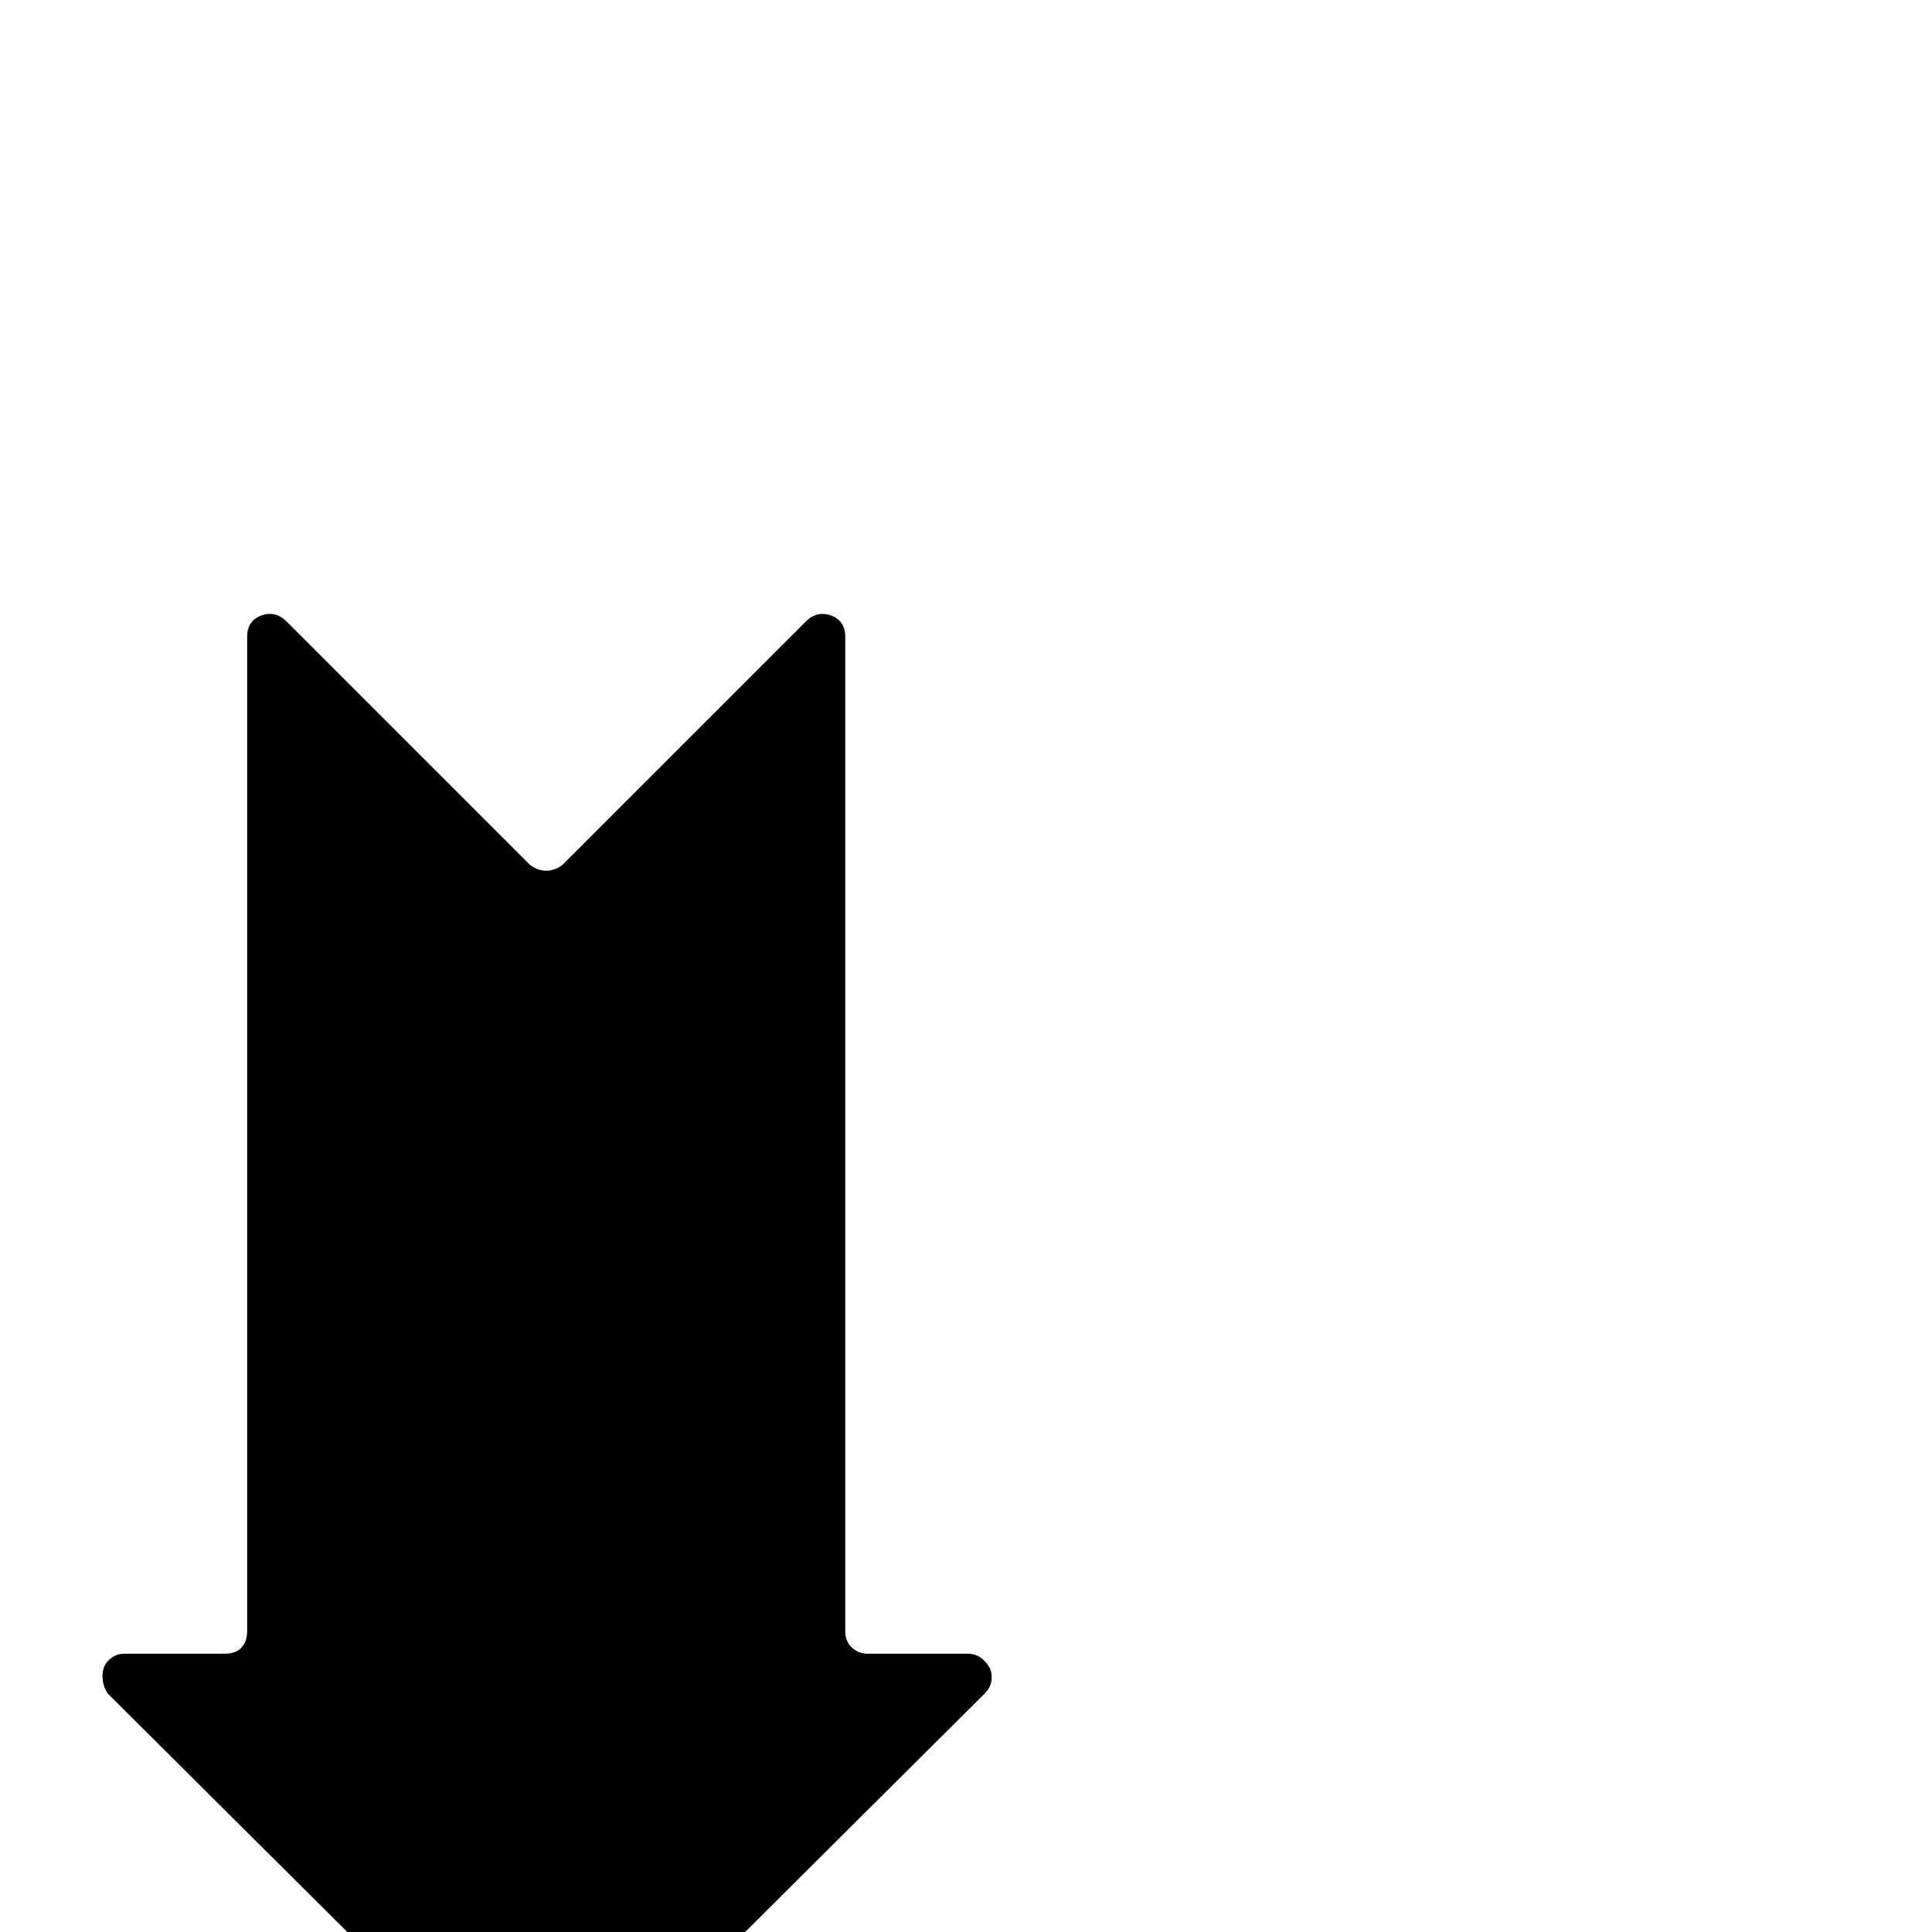 <?xml version="1.0" standalone="no"?>
<!DOCTYPE svg PUBLIC "-//W3C//DTD SVG 1.1//EN" "http://www.w3.org/Graphics/SVG/1.1/DTD/svg11.dtd" >
<svg xmlns="http://www.w3.org/2000/svg" xmlns:xlink="http://www.w3.org/1999/xlink" version="1.1" viewBox="0 -410 2048 2048">
  <g transform="matrix(1 0 0 -1 0 1638)">
   <path fill="currentColor"
d="M562 -193l-448 446q-4 6 -5 13.5t1 13.5t8 10.5t14 4.5h106q12 0 18 6.5t6 17.5v1054q0 17 15 22.5t27 -6.5l258 -258q8 -6 17 -6t17 6l258 258q12 12 27 6.5t15 -22.5v-1054q0 -11 7 -17.5t17 -6.5h106q8 0 14 -4.5t9 -10.5t2 -13.5t-7 -13.5l-448 -446q-8 -8 -17 -8
t-17 8z" />
  </g>

</svg>
